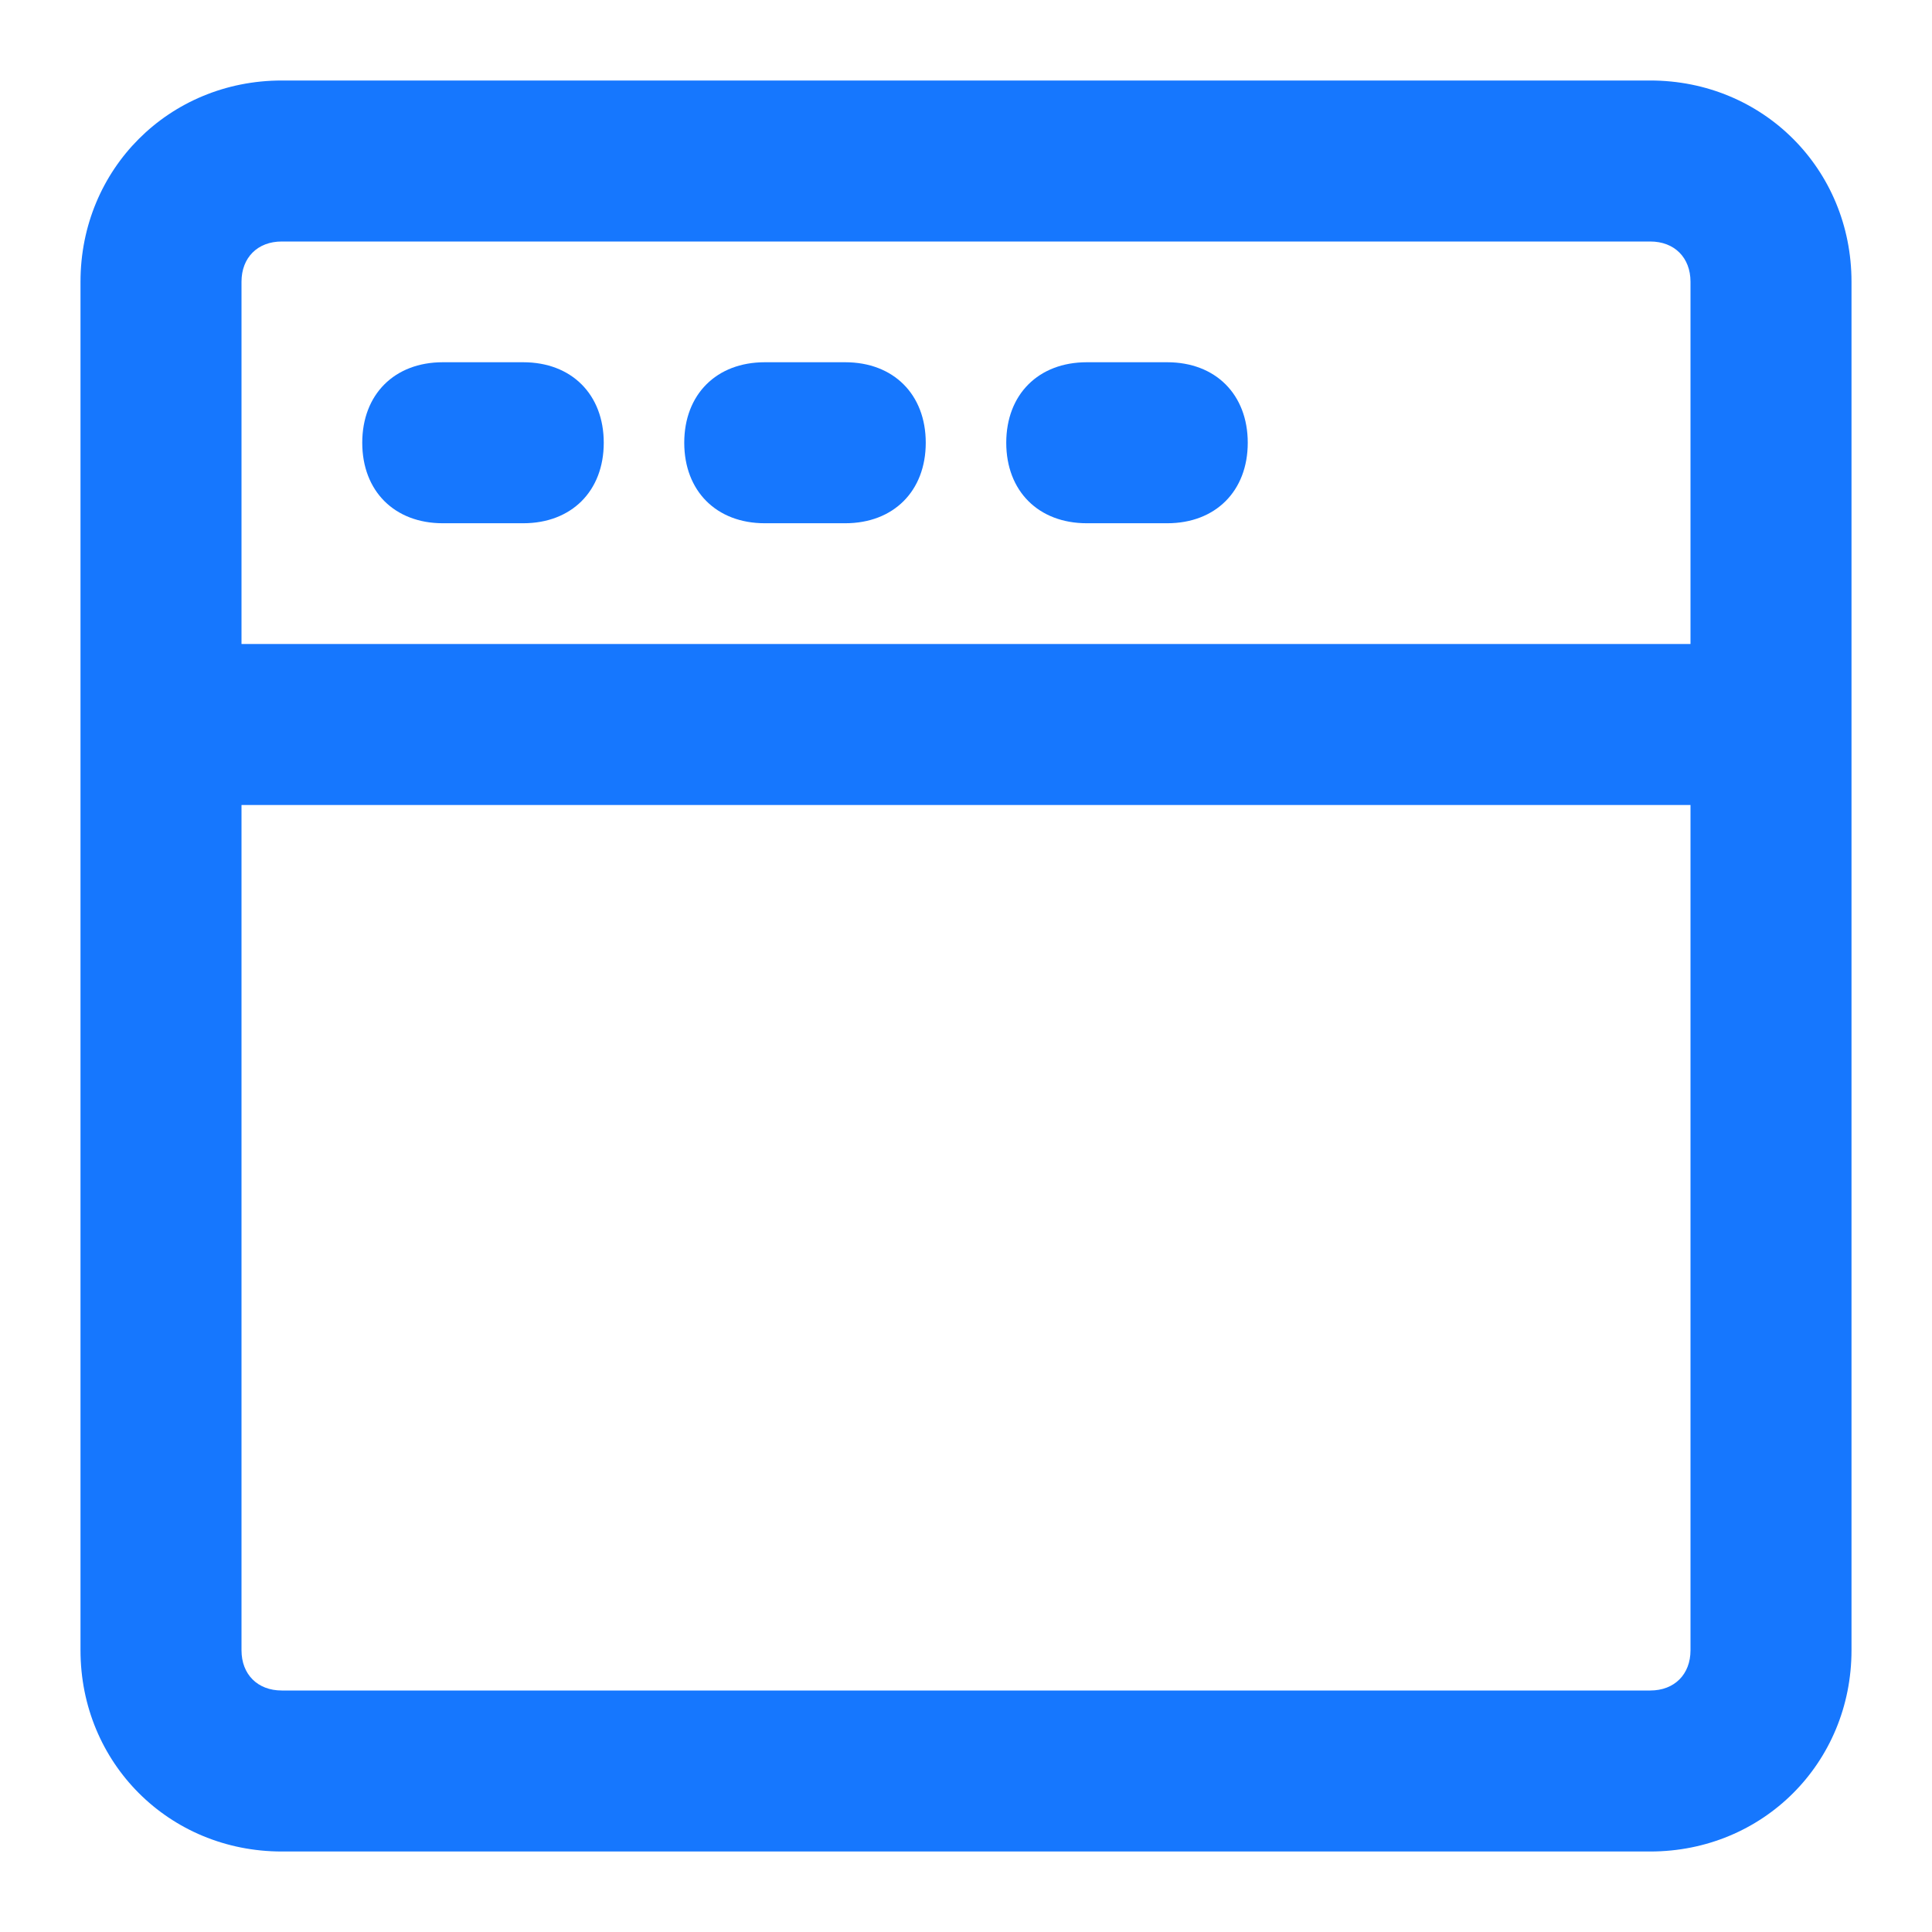 <?xml version="1.0" standalone="no"?><!DOCTYPE svg PUBLIC "-//W3C//DTD SVG 1.1//EN" "http://www.w3.org/Graphics/SVG/1.1/DTD/svg11.dtd"><svg t="1652420620213" class="icon" viewBox="0 0 1024 1024" version="1.1" xmlns="http://www.w3.org/2000/svg" p-id="3775" xmlns:xlink="http://www.w3.org/1999/xlink" width="200" height="200"><defs><style type="text/css">@font-face { font-family: feedback-iconfont; src: url("//at.alicdn.com/t/font_1031158_u69w8yhxdu.woff2?t=1630033759944") format("woff2"), url("//at.alicdn.com/t/font_1031158_u69w8yhxdu.woff?t=1630033759944") format("woff"), url("//at.alicdn.com/t/font_1031158_u69w8yhxdu.ttf?t=1630033759944") format("truetype"); }
</style></defs><path d="M874.667 42.667h-725.333C89.6 42.667 42.667 89.6 42.667 149.333v725.333C42.667 934.4 89.6 981.333 149.333 981.333h725.333c59.733 0 106.667-46.933 106.667-106.667v-725.333C981.333 89.6 934.4 42.667 874.667 42.667z m-725.333 85.333h725.333c12.8 0 21.333 8.533 21.333 21.333V341.333H128V149.333c0-12.8 8.533-21.333 21.333-21.333z m725.333 768h-725.333c-12.8 0-21.333-8.533-21.333-21.333V426.667h768v448c0 12.8-8.533 21.333-21.333 21.333z" p-id="3776" fill="#1677fe"></path><path d="M234.667 277.333h42.667c25.6 0 42.667-17.067 42.667-42.667s-17.067-42.667-42.667-42.667h-42.667c-25.6 0-42.667 17.067-42.667 42.667s17.067 42.667 42.667 42.667zM405.333 277.333h42.667c25.6 0 42.667-17.067 42.667-42.667s-17.067-42.667-42.667-42.667h-42.667c-25.6 0-42.667 17.067-42.667 42.667s17.067 42.667 42.667 42.667zM576 277.333h42.667c25.6 0 42.667-17.067 42.667-42.667s-17.067-42.667-42.667-42.667h-42.667c-25.6 0-42.667 17.067-42.667 42.667s17.067 42.667 42.667 42.667z" p-id="3777" fill="#1677fe"></path></svg>